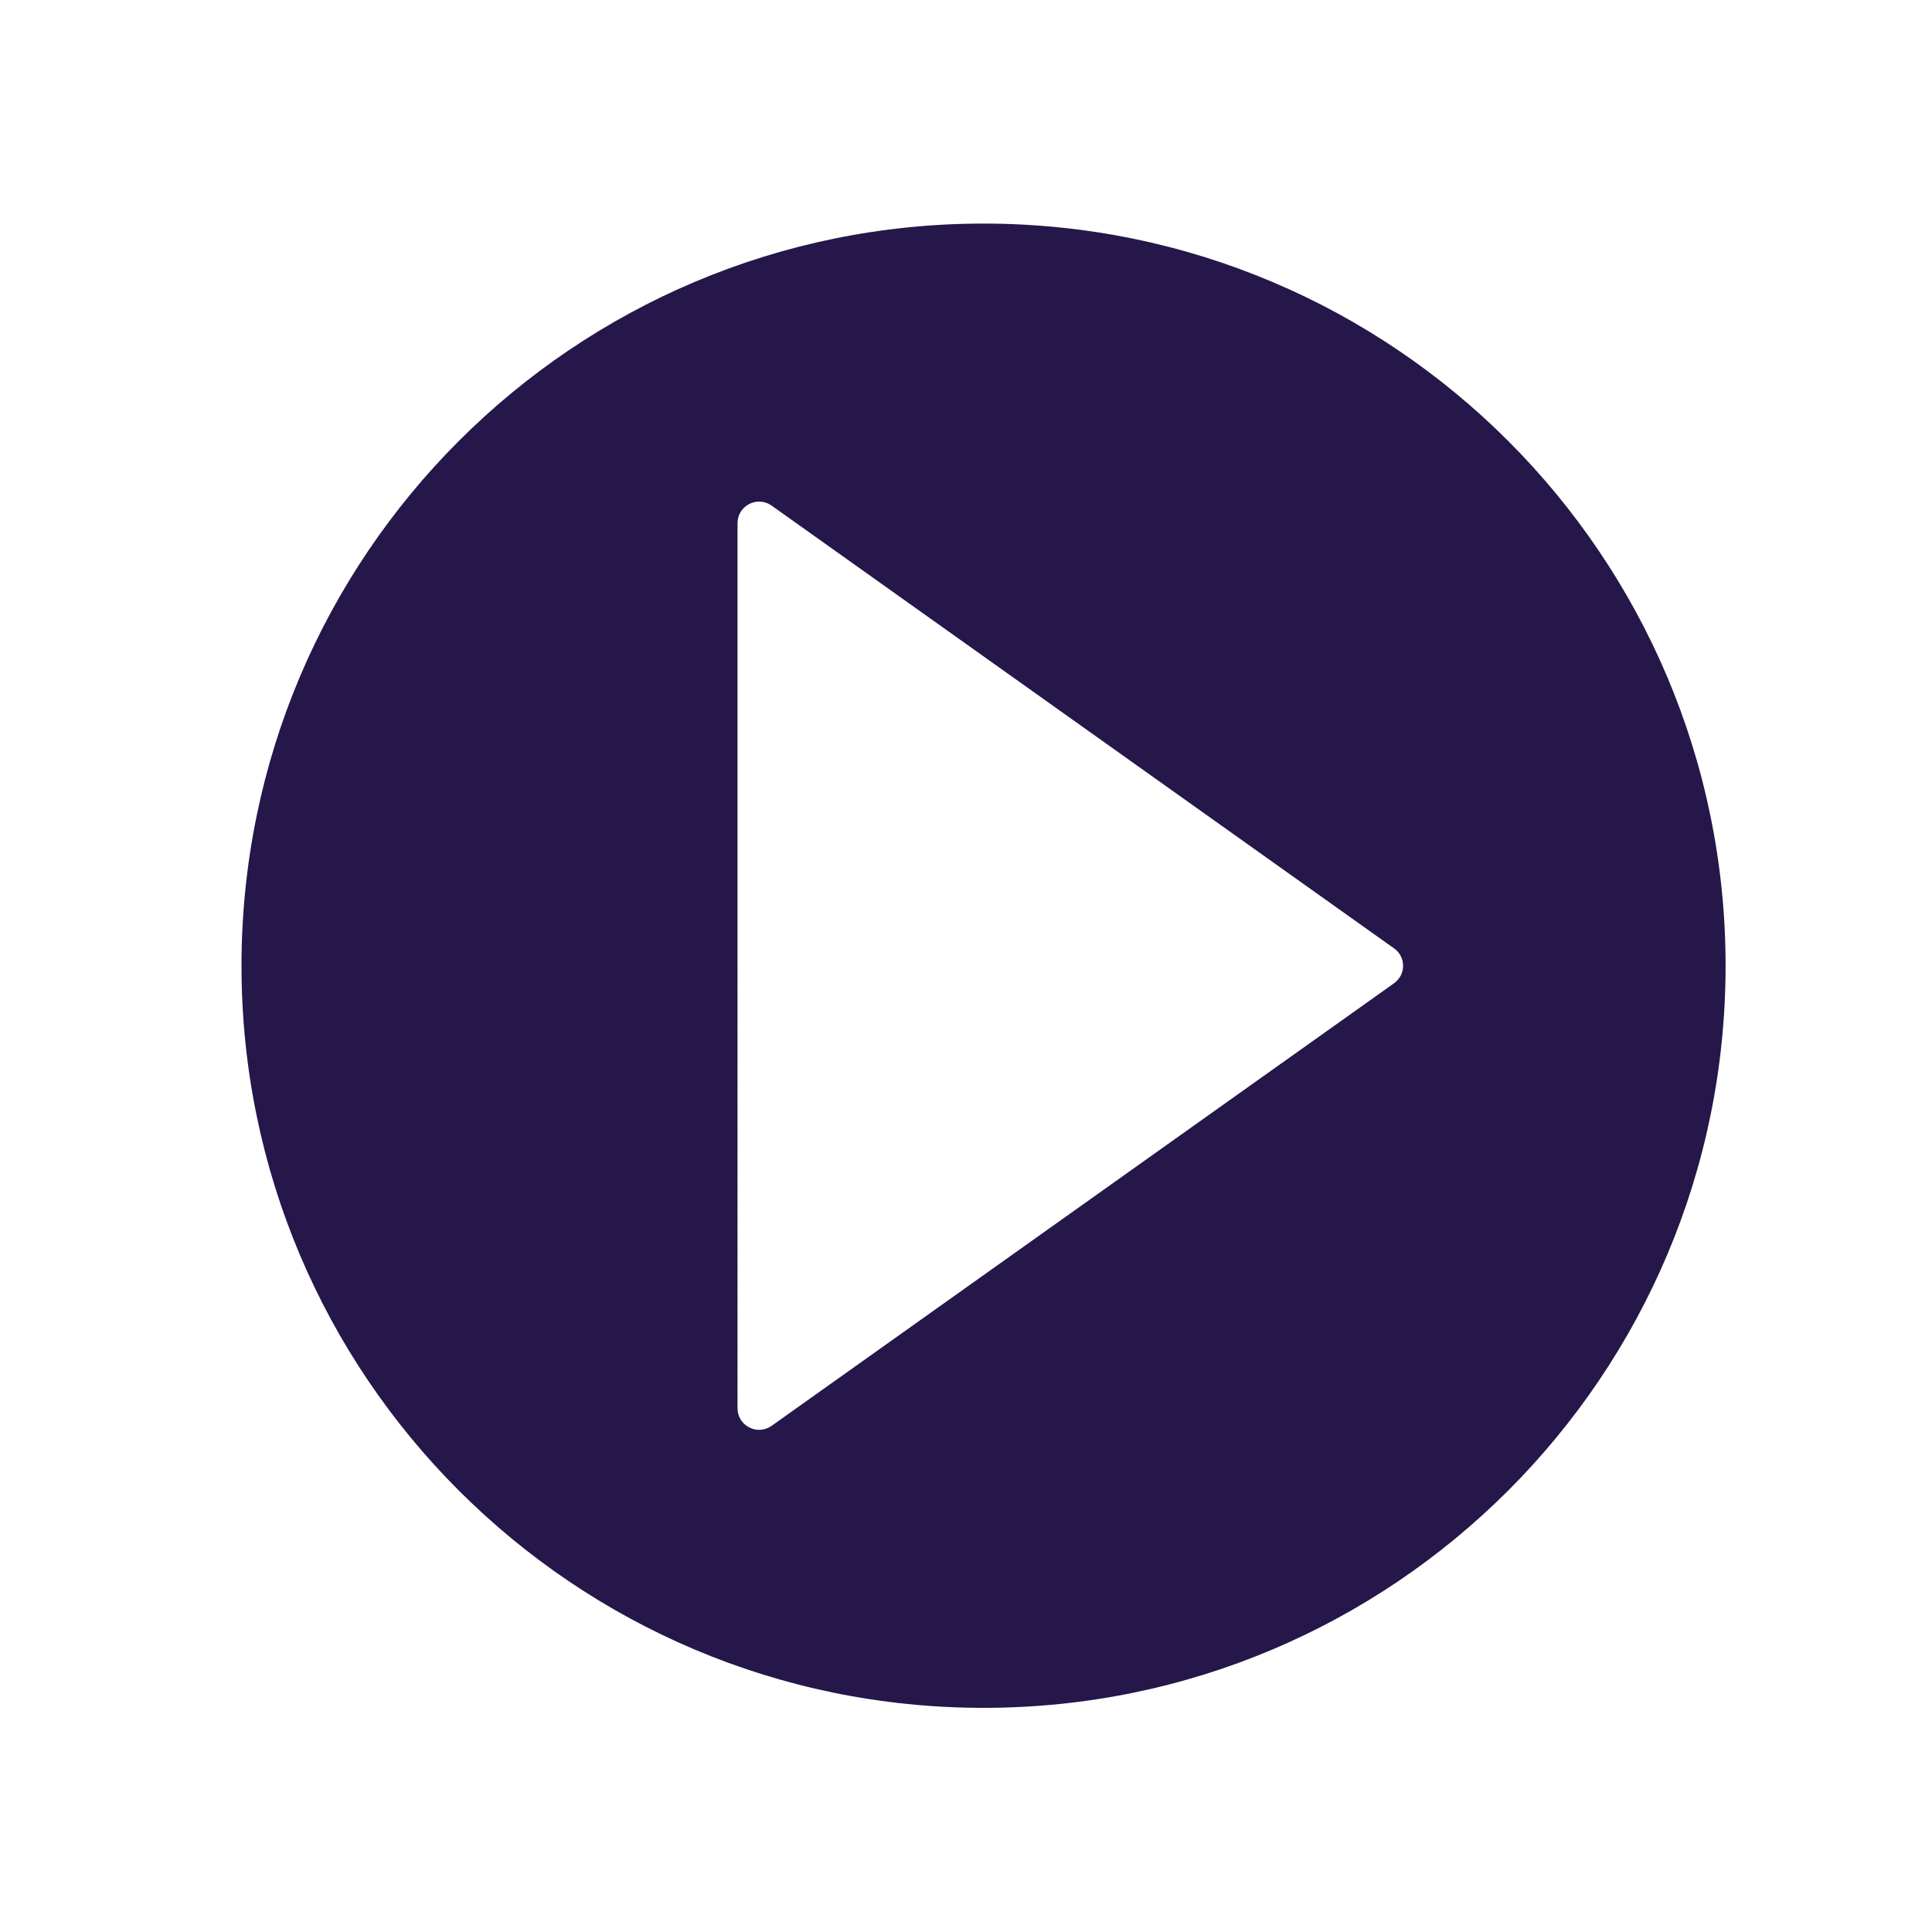 <svg class="svg-icon" style="width: 2em; height: 2em;vertical-align: middle;fill: currentColor;overflow: hidden;" viewBox="0 0 1024 1024" version="1.1" xmlns="http://www.w3.org/2000/svg"><path d="M521.3 118.5C304.1 118.5 128 294.6 128 511.9s176.1 393.3 393.3 393.3 393.3-176.1 393.3-393.3-176.1-393.4-393.3-393.4z m217.5 402.7L409 755.7c-7.6 5.4-18.1 0-18.1-9.3V277.3c0-9.3 10.5-14.7 18.1-9.3l329.8 234.6c6.5 4.5 6.5 14 0 18.6z" fill="#251749" /></svg>
